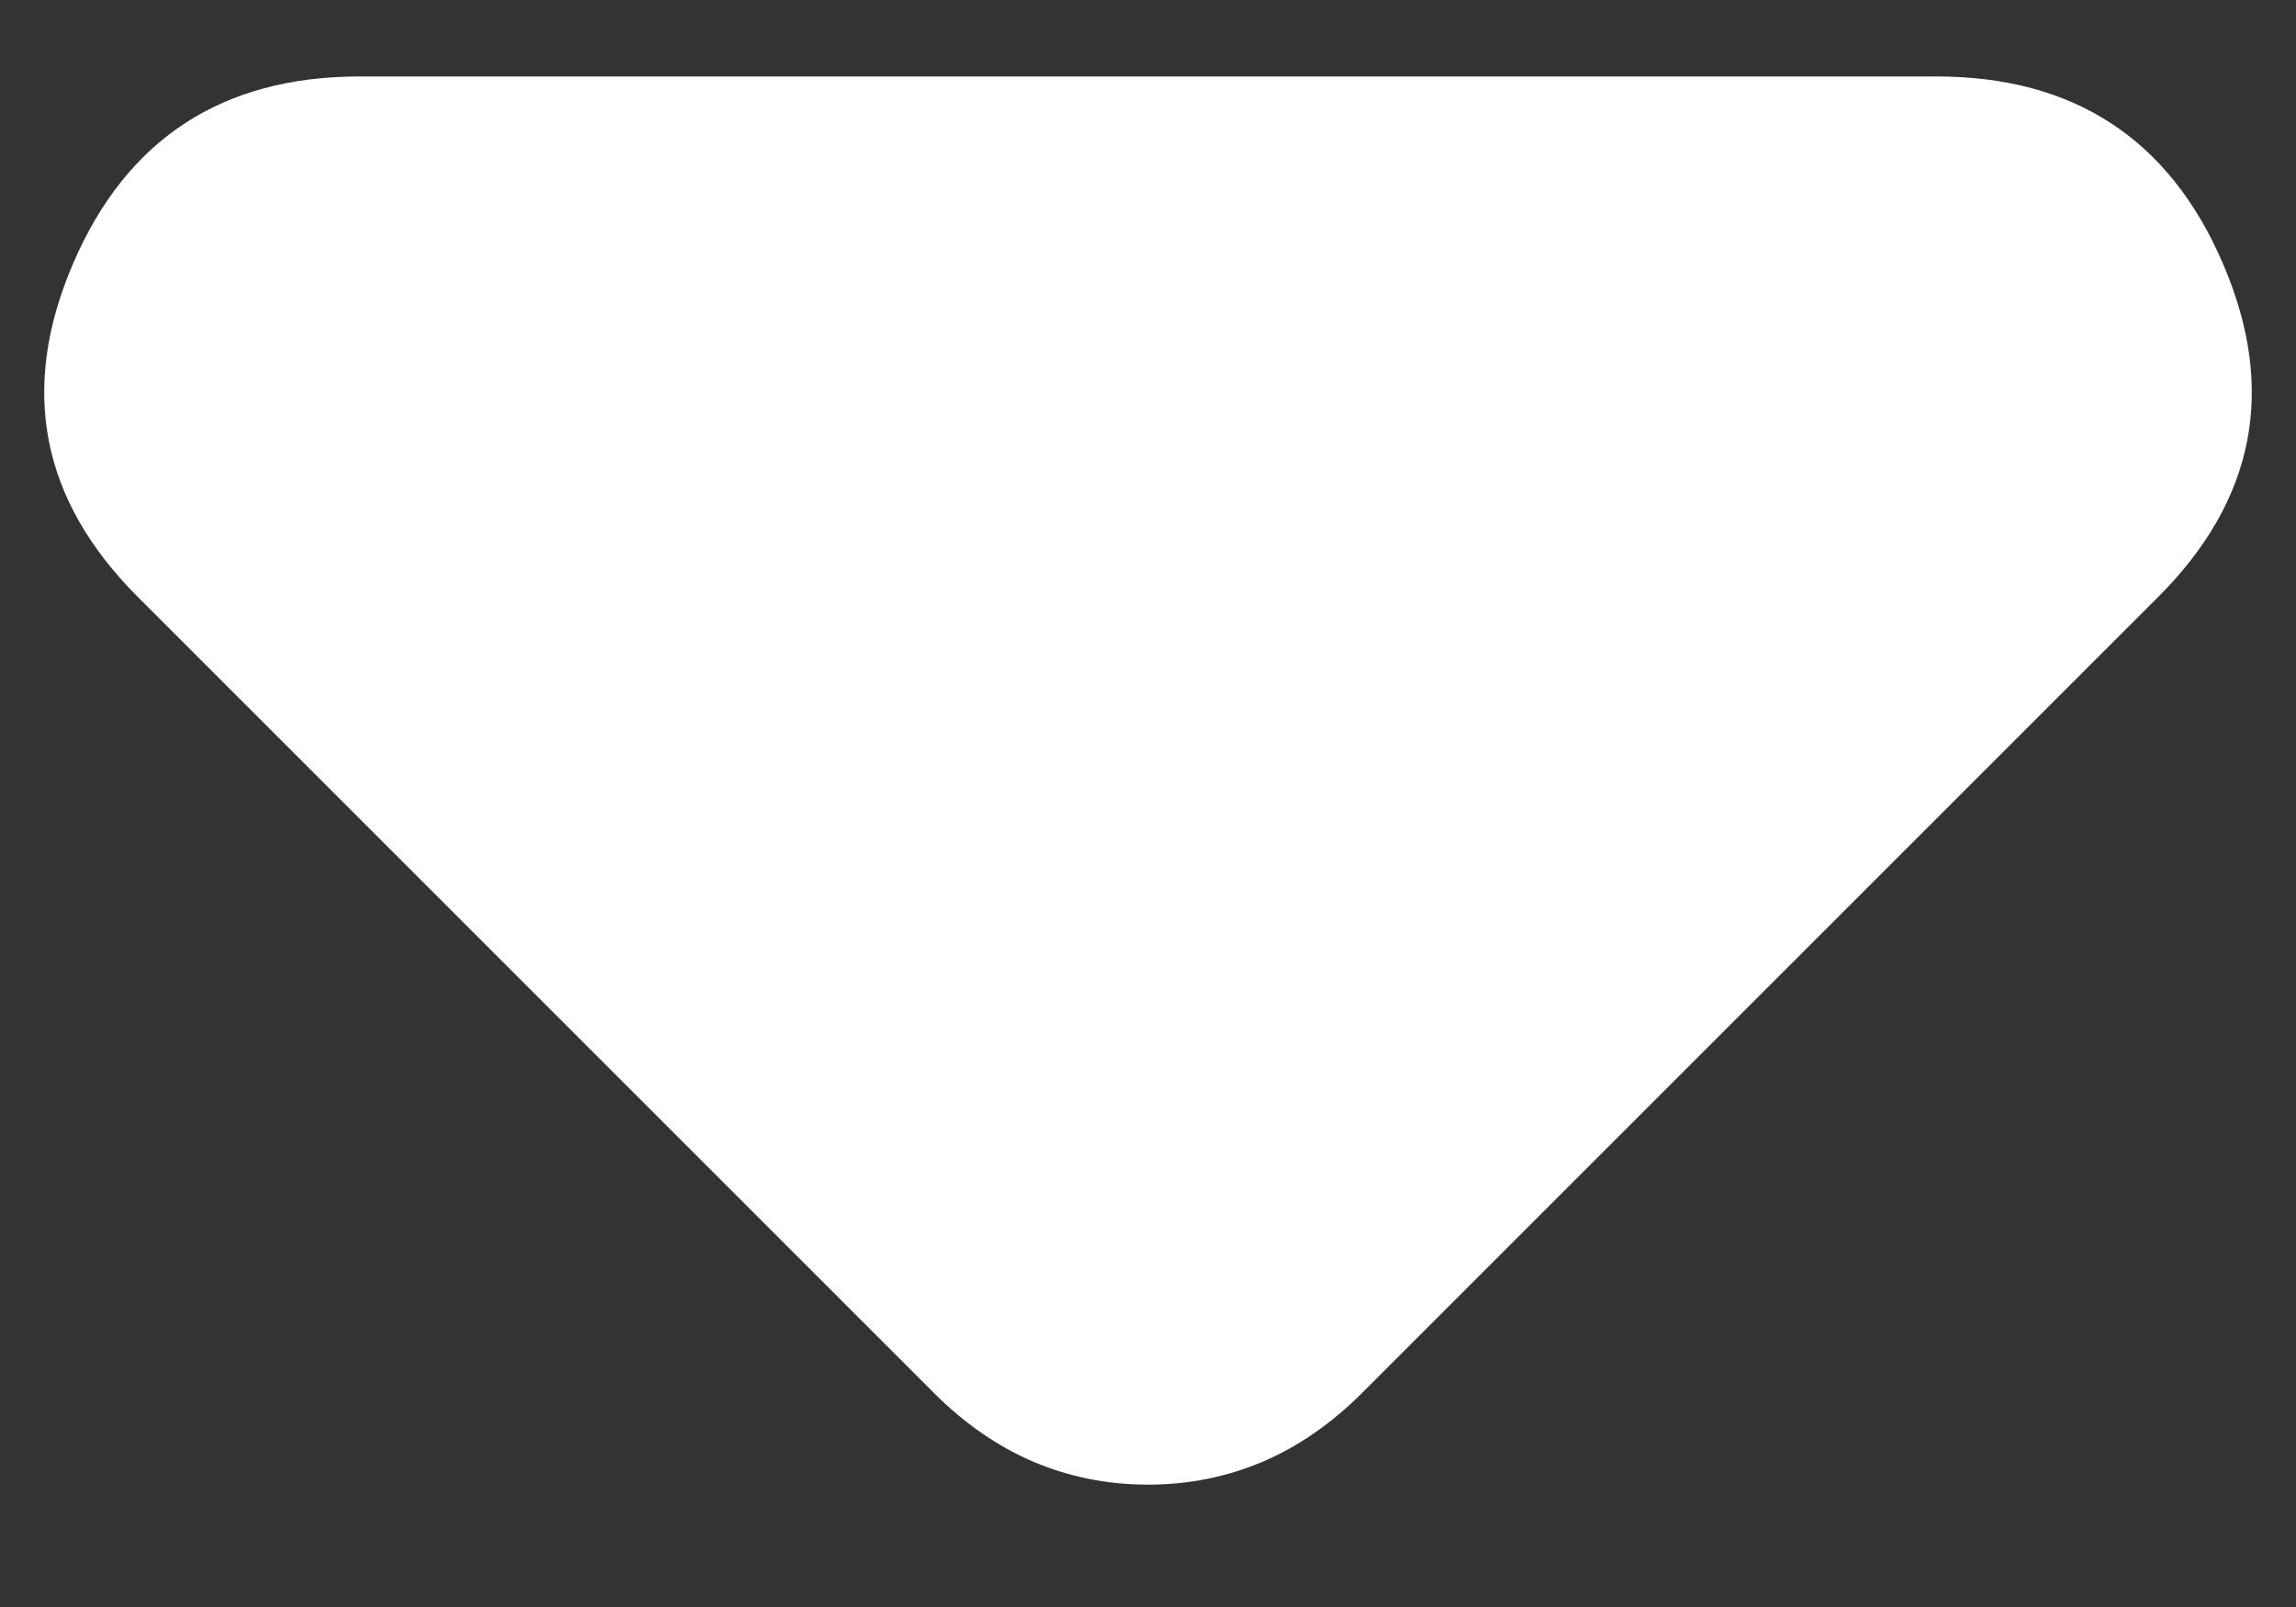 <svg width="10" height="7" viewBox="0 0 10 7" fill="none" xmlns="http://www.w3.org/2000/svg">
<rect x="0" y="0" width="10" height="7" fill="#333333" stroke="none"/>
<path id="Vector" d="M4.067 6.067L0.6 2.6C0.178 2.178 0.084 1.695 0.317 1.151C0.55 0.606 0.967 0.333 1.567 0.333H8.433C9.033 0.333 9.45 0.606 9.683 1.151C9.916 1.695 9.822 2.178 9.4 2.6L5.933 6.067C5.8 6.2 5.656 6.3 5.5 6.367C5.344 6.433 5.178 6.467 5 6.467C4.822 6.467 4.656 6.433 4.5 6.367C4.344 6.3 4.2 6.2 4.067 6.067Z" fill="white"/>
</svg>

